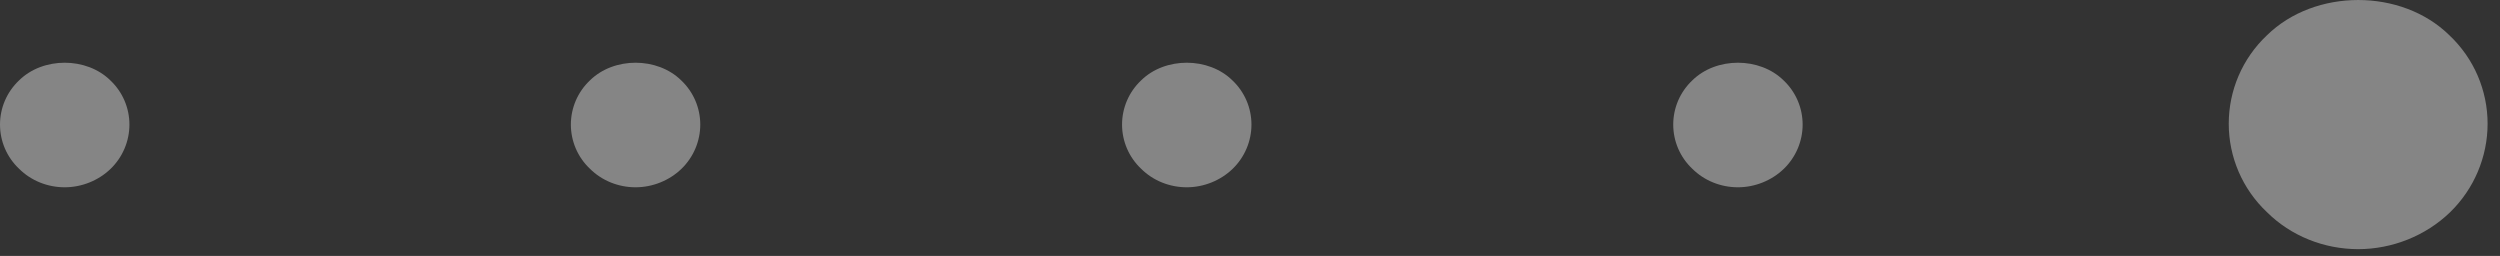 <?xml version="1.0" encoding="UTF-8" standalone="no"?>
<svg xmlns="http://www.w3.org/2000/svg" height="13px" width="127px" version="1.1" xmlns:xlink="http://www.w3.org/1999/xlink" viewBox="0 0 127 13"><rect x="0" y="0" width="127" height="13" fill="#333333" stroke="none"/><!-- Generator: Sketch 40.2 (33826) - http://www.bohemiancoding.com/sketch -->
 <title>Group 4</title>
 <desc>Created with Sketch.</desc>
 <g id="Page-1" opacity=".4" fill-rule="evenodd" fill="none">
  <g id="Home-13" fill="#fff" transform="translate(-60 -700)">
   <g id="artwork" transform="translate(60 597)">
    <g id="dots-" transform="translate(0 103)">
     <g id="Group-4">
      <path id="Shape" d="m88.287 9.514c-0.871 0-1.709-0.335-2.317-0.94-0.625-0.589-0.97-1.402-0.97-2.246s0.345-1.657 0.97-2.246c1.216-1.195 3.418-1.195 4.635 0 0.624 0.589 0.969 1.402 0.969 2.246s-0.345 1.657-0.953 2.246c-0.625 0.605-1.479 0.94-2.334 0.94z"/>
      <path id="Shape" d="m119.8 12.657c-1.74 0-3.42-0.669-4.64-1.88-1.25-1.179-1.94-2.804-1.94-4.492 0-1.689 0.69-3.313 1.94-4.492 2.44-2.39 6.84-2.39 9.27 0 1.25 1.179 1.94 2.804 1.94 4.492 0 1.689-0.69 3.314-1.9 4.492-1.25 1.211-2.96 1.88-4.67 1.88z"/>
      <path id="Shape" d="m32.287 9.514c-0.871 0-1.709-0.335-2.317-0.94-0.625-0.589-0.97-1.402-0.97-2.246s0.345-1.657 0.97-2.246c1.216-1.195 3.418-1.195 4.635 0 0.624 0.589 0.969 1.402 0.969 2.246s-0.345 1.657-0.953 2.246c-0.625 0.605-1.479 0.94-2.334 0.94z"/>
      <path id="Shape" d="m60.287 9.514c-0.871 0-1.709-0.335-2.317-0.94-0.625-0.589-0.97-1.402-0.97-2.246s0.345-1.657 0.97-2.246c1.216-1.195 3.418-1.195 4.635 0 0.624 0.589 0.969 1.402 0.969 2.246s-0.345 1.657-0.953 2.246c-0.625 0.605-1.479 0.94-2.334 0.94z"/>
      <path id="Shape" d="m3.287 9.514c-0.871 0-1.709-0.335-2.317-0.94-0.625-0.589-0.97-1.402-0.97-2.246s0.345-1.657 0.97-2.246c1.216-1.195 3.419-1.195 4.635 0 0.625 0.589 0.97 1.402 0.97 2.246s-0.345 1.657-0.953 2.246c-0.625 0.605-1.479 0.94-2.334 0.94z"/>
     </g>
    </g>
   </g>
  </g>
 </g>
</svg>
